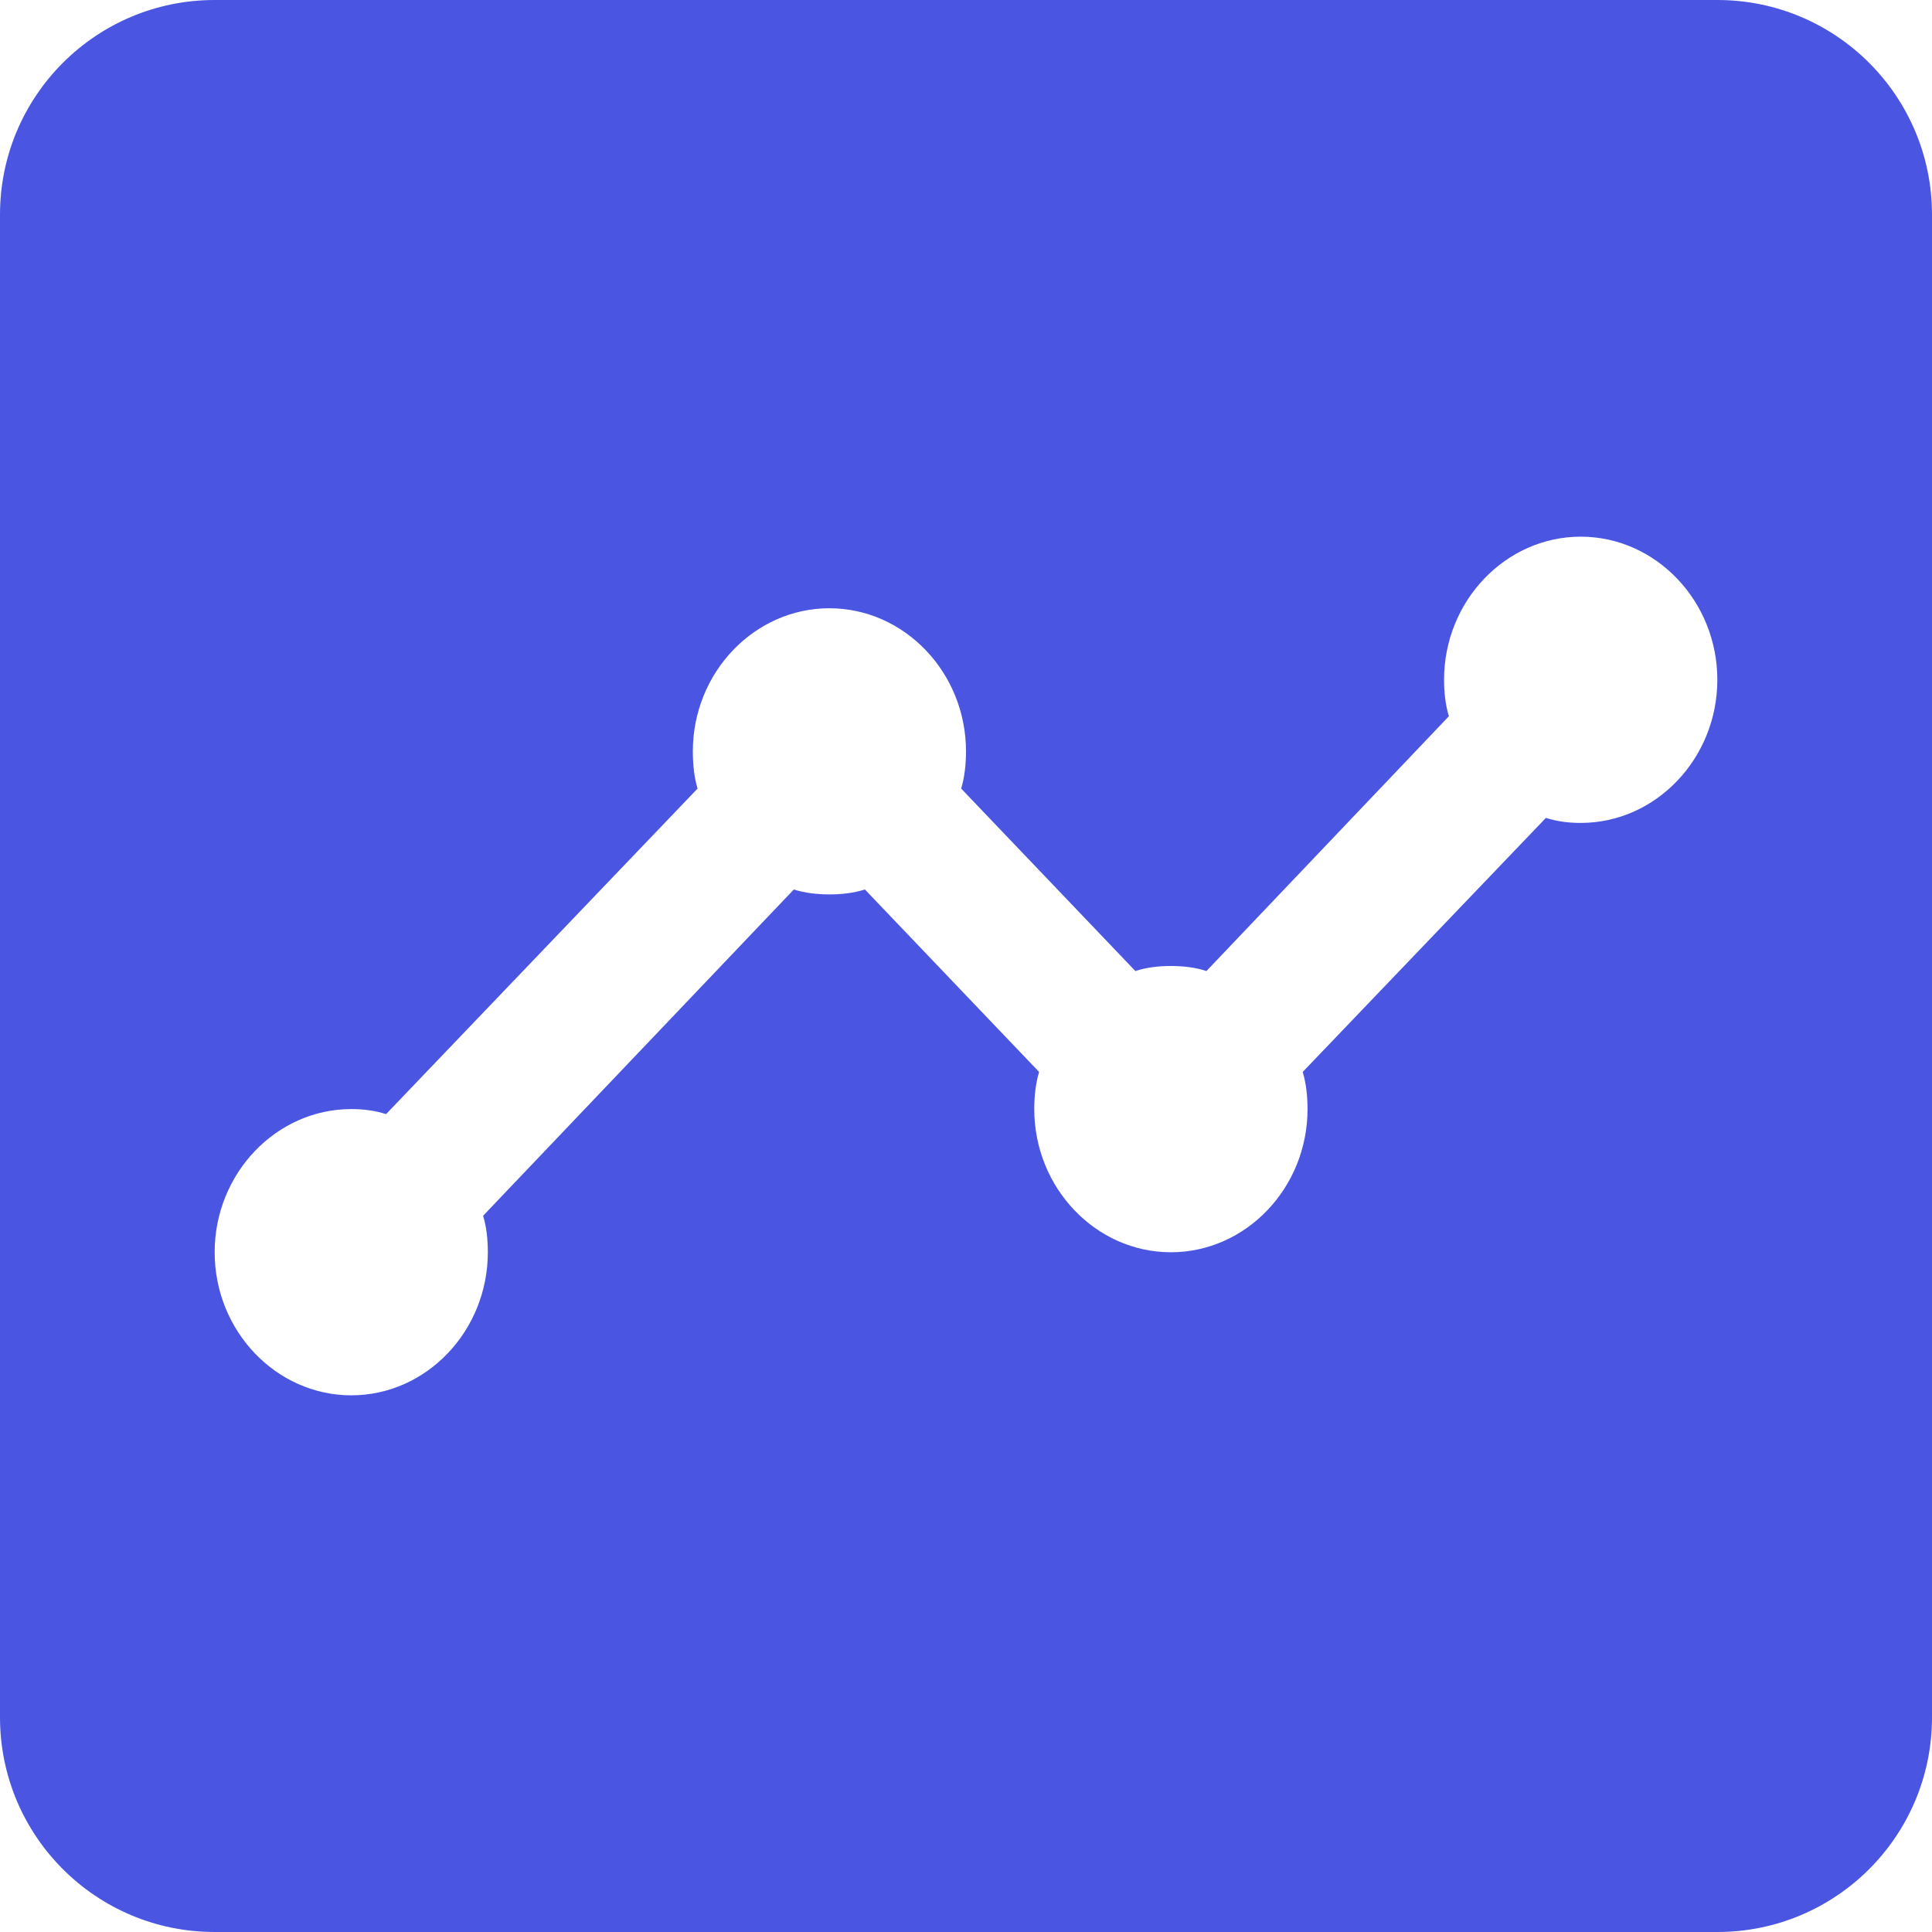 <svg width="18" height="18" viewBox="0 0 18 18" fill="none" xmlns="http://www.w3.org/2000/svg">
<path fill-rule="evenodd" clip-rule="evenodd" d="M2 0C0.895 0 0 0.895 0 2V16C0 17.105 0.895 18 2 18H16C17.105 18 18 17.105 18 16V2C18 0.895 17.105 0 16 0H2ZM14.727 7.667C15.427 7.667 16 7.067 16 6.333C16 5.6 15.427 5 14.727 5C14.027 5 13.454 5.6 13.454 6.333C13.454 6.453 13.467 6.567 13.499 6.673L11.24 9.047C11.138 9.013 11.024 9 10.909 9C10.794 9 10.68 9.013 10.578 9.047L8.955 7.347C8.987 7.24 9 7.12 9 7C9 6.267 8.427 5.667 7.727 5.667C7.027 5.667 6.455 6.267 6.455 7C6.455 7.12 6.467 7.24 6.499 7.347L3.597 10.38C3.495 10.347 3.387 10.333 3.273 10.333C2.573 10.333 2 10.933 2 11.667C2 12.4 2.573 13 3.273 13C3.973 13 4.545 12.4 4.545 11.667C4.545 11.547 4.533 11.433 4.501 11.327L7.396 8.287C7.498 8.32 7.613 8.333 7.727 8.333C7.842 8.333 7.956 8.32 8.058 8.287L9.681 9.987C9.649 10.093 9.636 10.213 9.636 10.333C9.636 11.067 10.209 11.667 10.909 11.667C11.609 11.667 12.182 11.067 12.182 10.333C12.182 10.213 12.169 10.093 12.137 9.987L14.403 7.62C14.505 7.653 14.613 7.667 14.727 7.667Z" fill="#4A56E2"/>
</svg>
